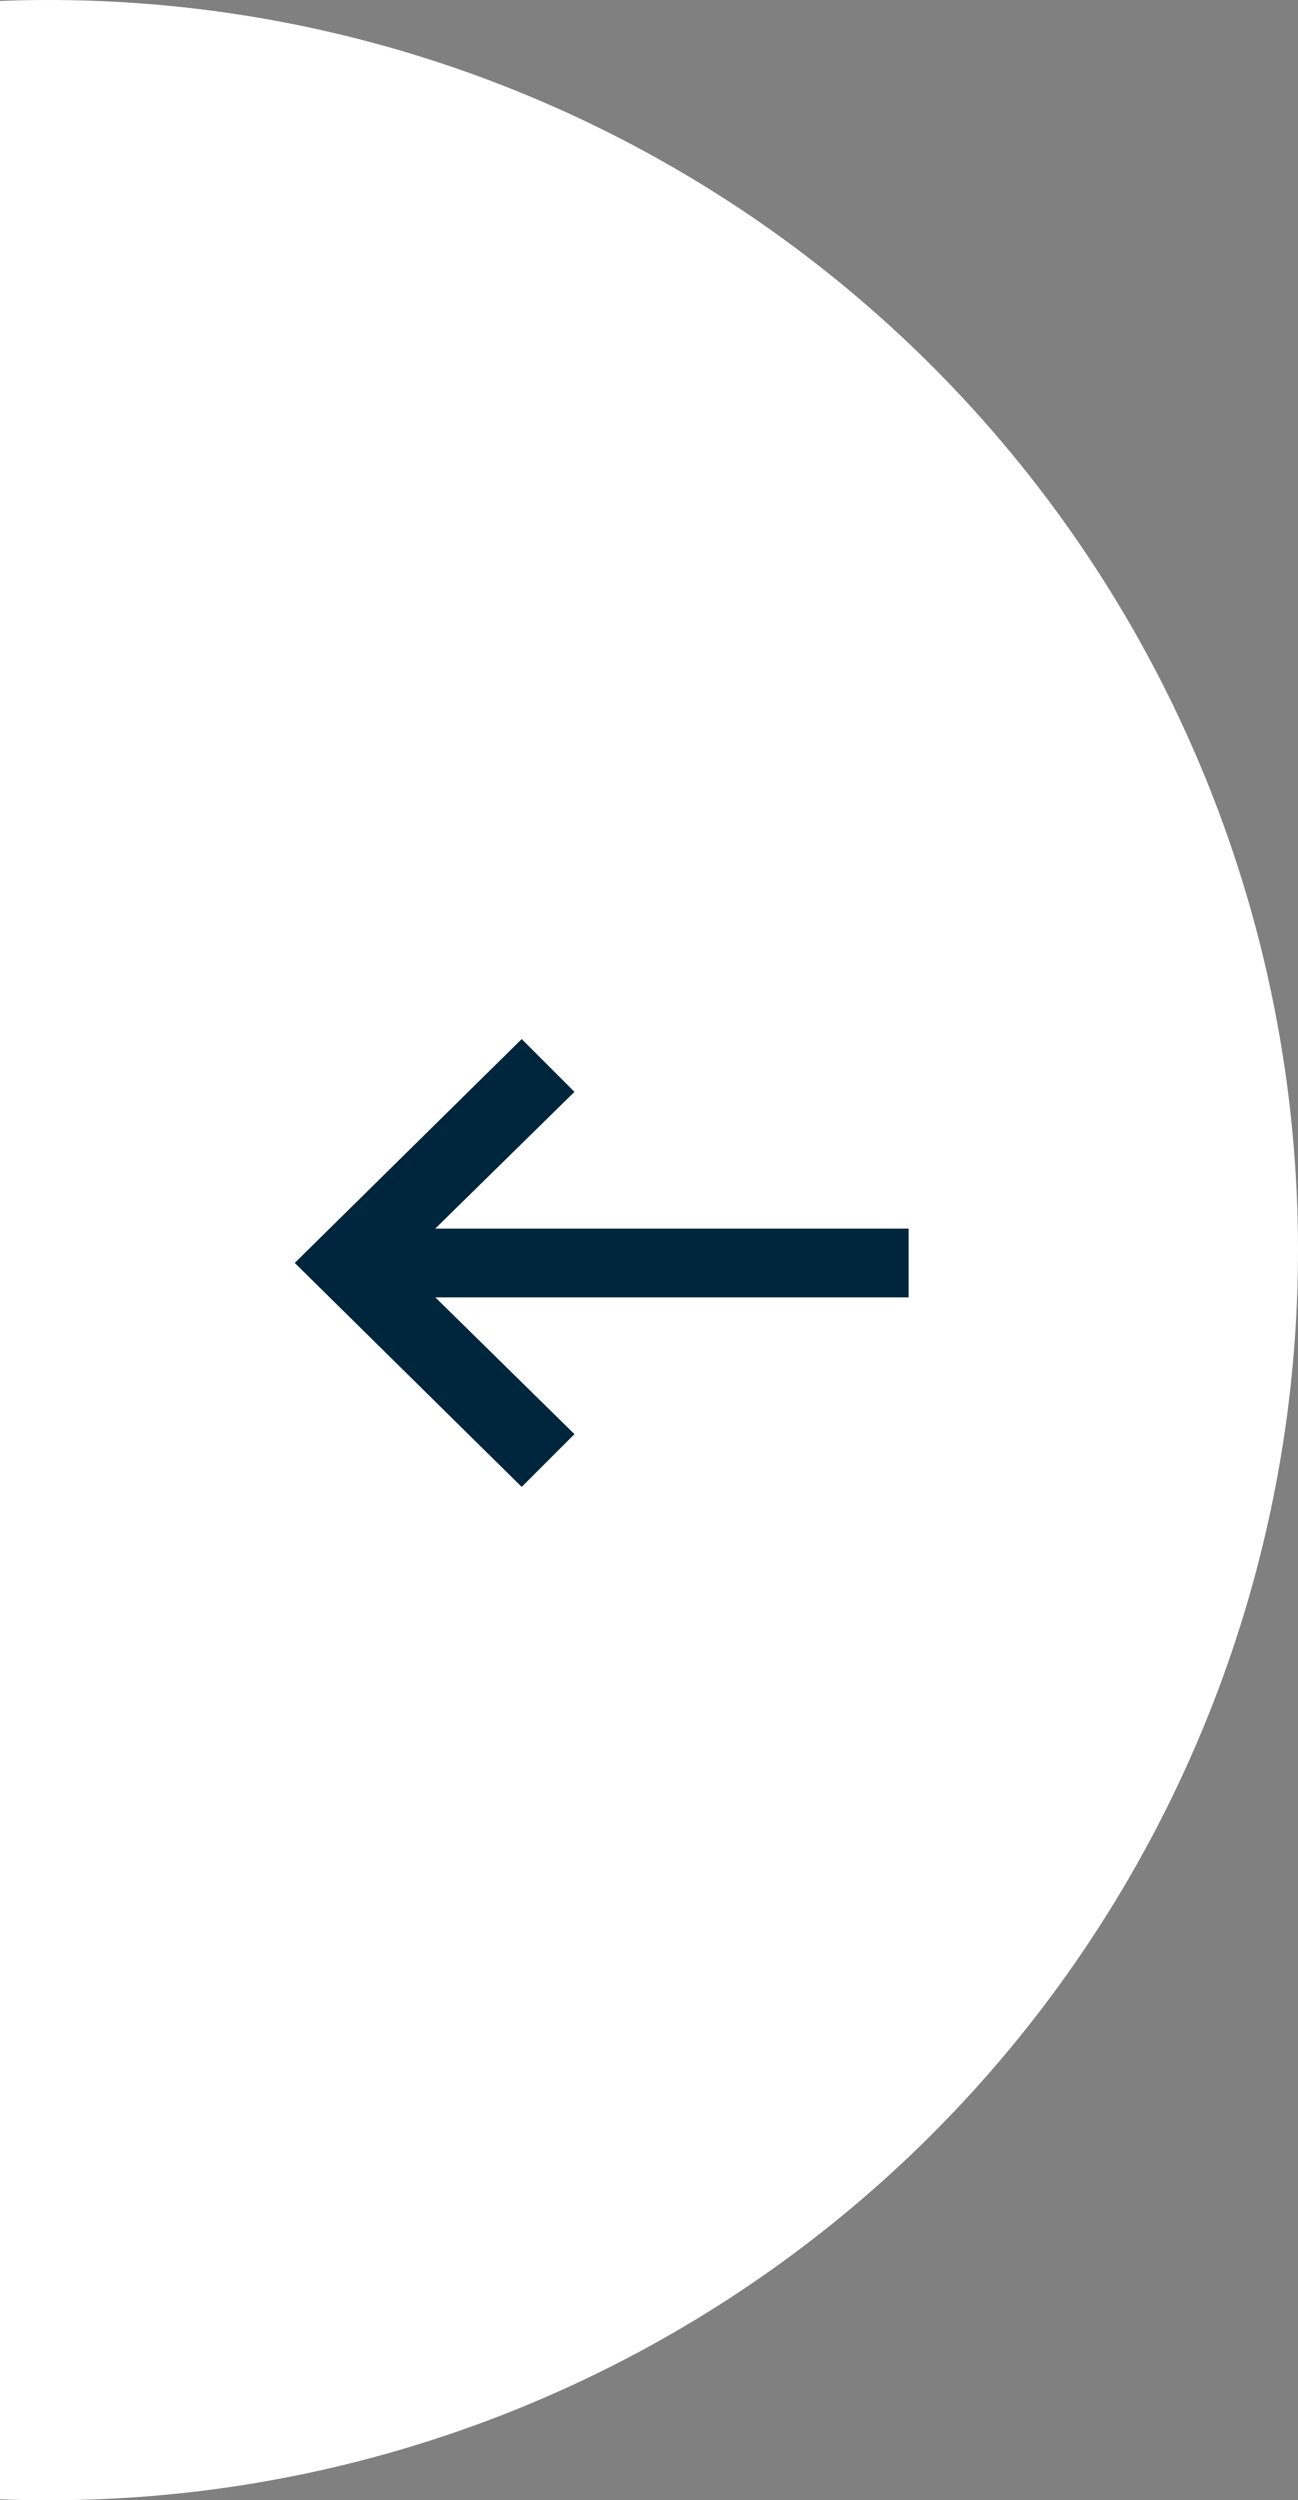 <?xml version="1.0" encoding="UTF-8"?>
<svg width="40px" height="77px" viewBox="0 0 40 77" version="1.1" xmlns="http://www.w3.org/2000/svg" xmlns:xlink="http://www.w3.org/1999/xlink">
    <rect x="0" y="0" width="40" height="77" fill="#808080" stroke="none"/>
    <!-- Generator: Sketch 47.1 (45422) - http://www.bohemiancoding.com/sketch -->
    <title>arrow-slider-left</title>
    <desc>Created with Sketch.</desc>
    <defs></defs>
    <g id="Page-1" stroke="none" stroke-width="1" fill="none" fill-rule="evenodd">
        <g id="Homepage-Design" transform="translate(0, -338)">
            <g id="Group-7" transform="translate(-37, 181)">
                <g id="arrow-slider-left" transform="translate(38.5, 195.5) scale(-1, 1) translate(-38.5, -195.5) translate(0, 157)">
                    <circle id="Oval-3" fill="#FFFFFF" cx="38.5" cy="38.5" r="38.5"></circle>
                    <polygon id="arrow" fill="#00263D" fill-rule="nonzero" points="23.923 32 22.297 33.626 26.587 37.837 12 37.837 12 39.955 26.584 39.955 22.297 44.167 23.923 45.792 30.917 38.894"></polygon>
                </g>
            </g>
        </g>
    </g>
</svg>